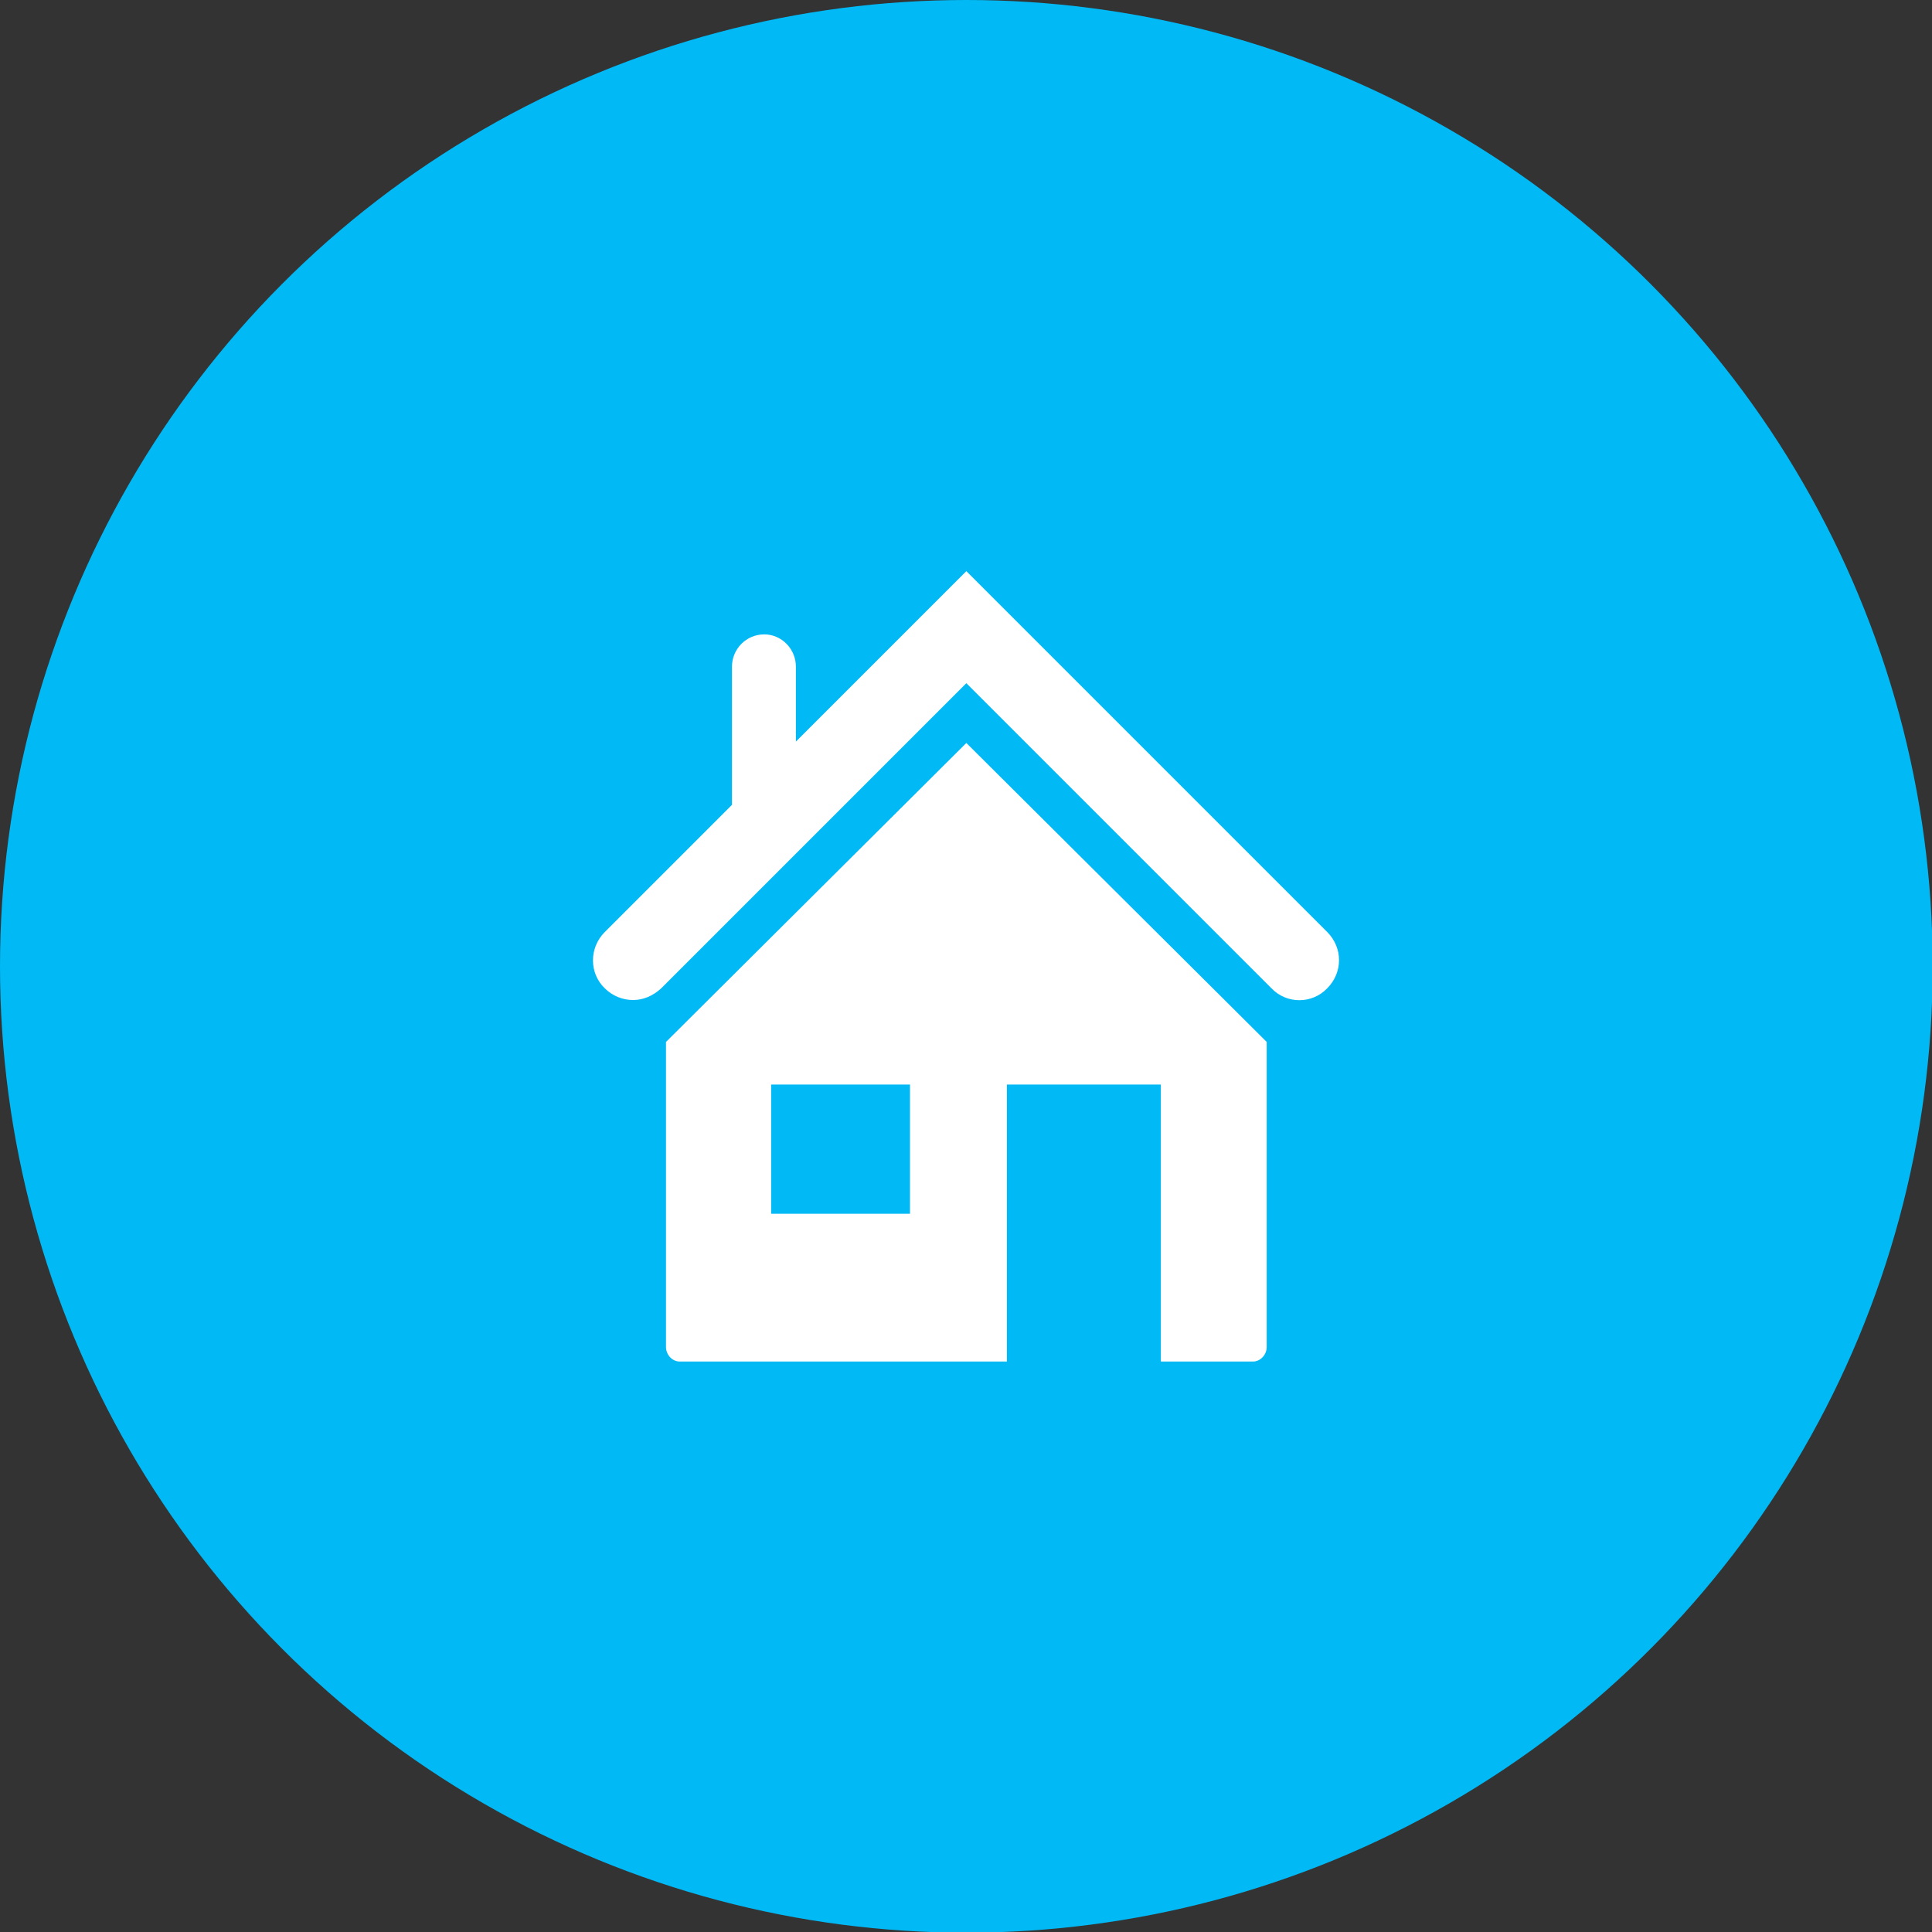<?xml version="1.0" encoding="UTF-8"?>
<!DOCTYPE svg PUBLIC "-//W3C//DTD SVG 1.1//EN" "http://www.w3.org/Graphics/SVG/1.1/DTD/svg11.dtd">
<!-- Creator: CorelDRAW X7 -->
<svg xmlns="http://www.w3.org/2000/svg" xml:space="preserve" width="34px" height="34px" version="1.1" style="shape-rendering:geometricPrecision; text-rendering:geometricPrecision; image-rendering:optimizeQuality; fill-rule:evenodd; clip-rule:evenodd"
viewBox="0 0 2811 2811"
 xmlns:xlink="http://www.w3.org/1999/xlink">
 <rect x="0" y="0" width="2811" height="2811" fill="#333333" stroke="none"/>
 <defs>
  <style type="text/css">
   <![CDATA[
    .fil0 {fill:#01B9F5}
    .fil1 {fill:white}
   ]]>
  </style>
 </defs>
 <g id="Plan_x0020_1">
  <g id="_706509096">
   <circle class="fil0" cx="1406" cy="1406" r="1406"/>
   <g>
    <path class="fil1" d="M969 1516l0 444c0,11 9,21 20,21l476 0 0 -403 224 0 0 403 134 0c11,0 20,-10 20,-21l0 -444 -437 -435 -437 435zm355 250l-202 0 0 -188 202 0 0 188z"/>
    <path class="fil1" d="M1931 1356l-525 -525 -248 248 0 -109c0,-26 -21,-47 -46,-47 -26,0 -47,21 -47,47l0 201 -185 185c-23,23 -23,60 0,82 11,11 26,17 41,17 15,0 29,-6 41,-17l444 -444 444 444c22,23 59,23 81,0 23,-23 23,-59 0,-82z"/>
   </g>
  </g>
 </g>
</svg>
